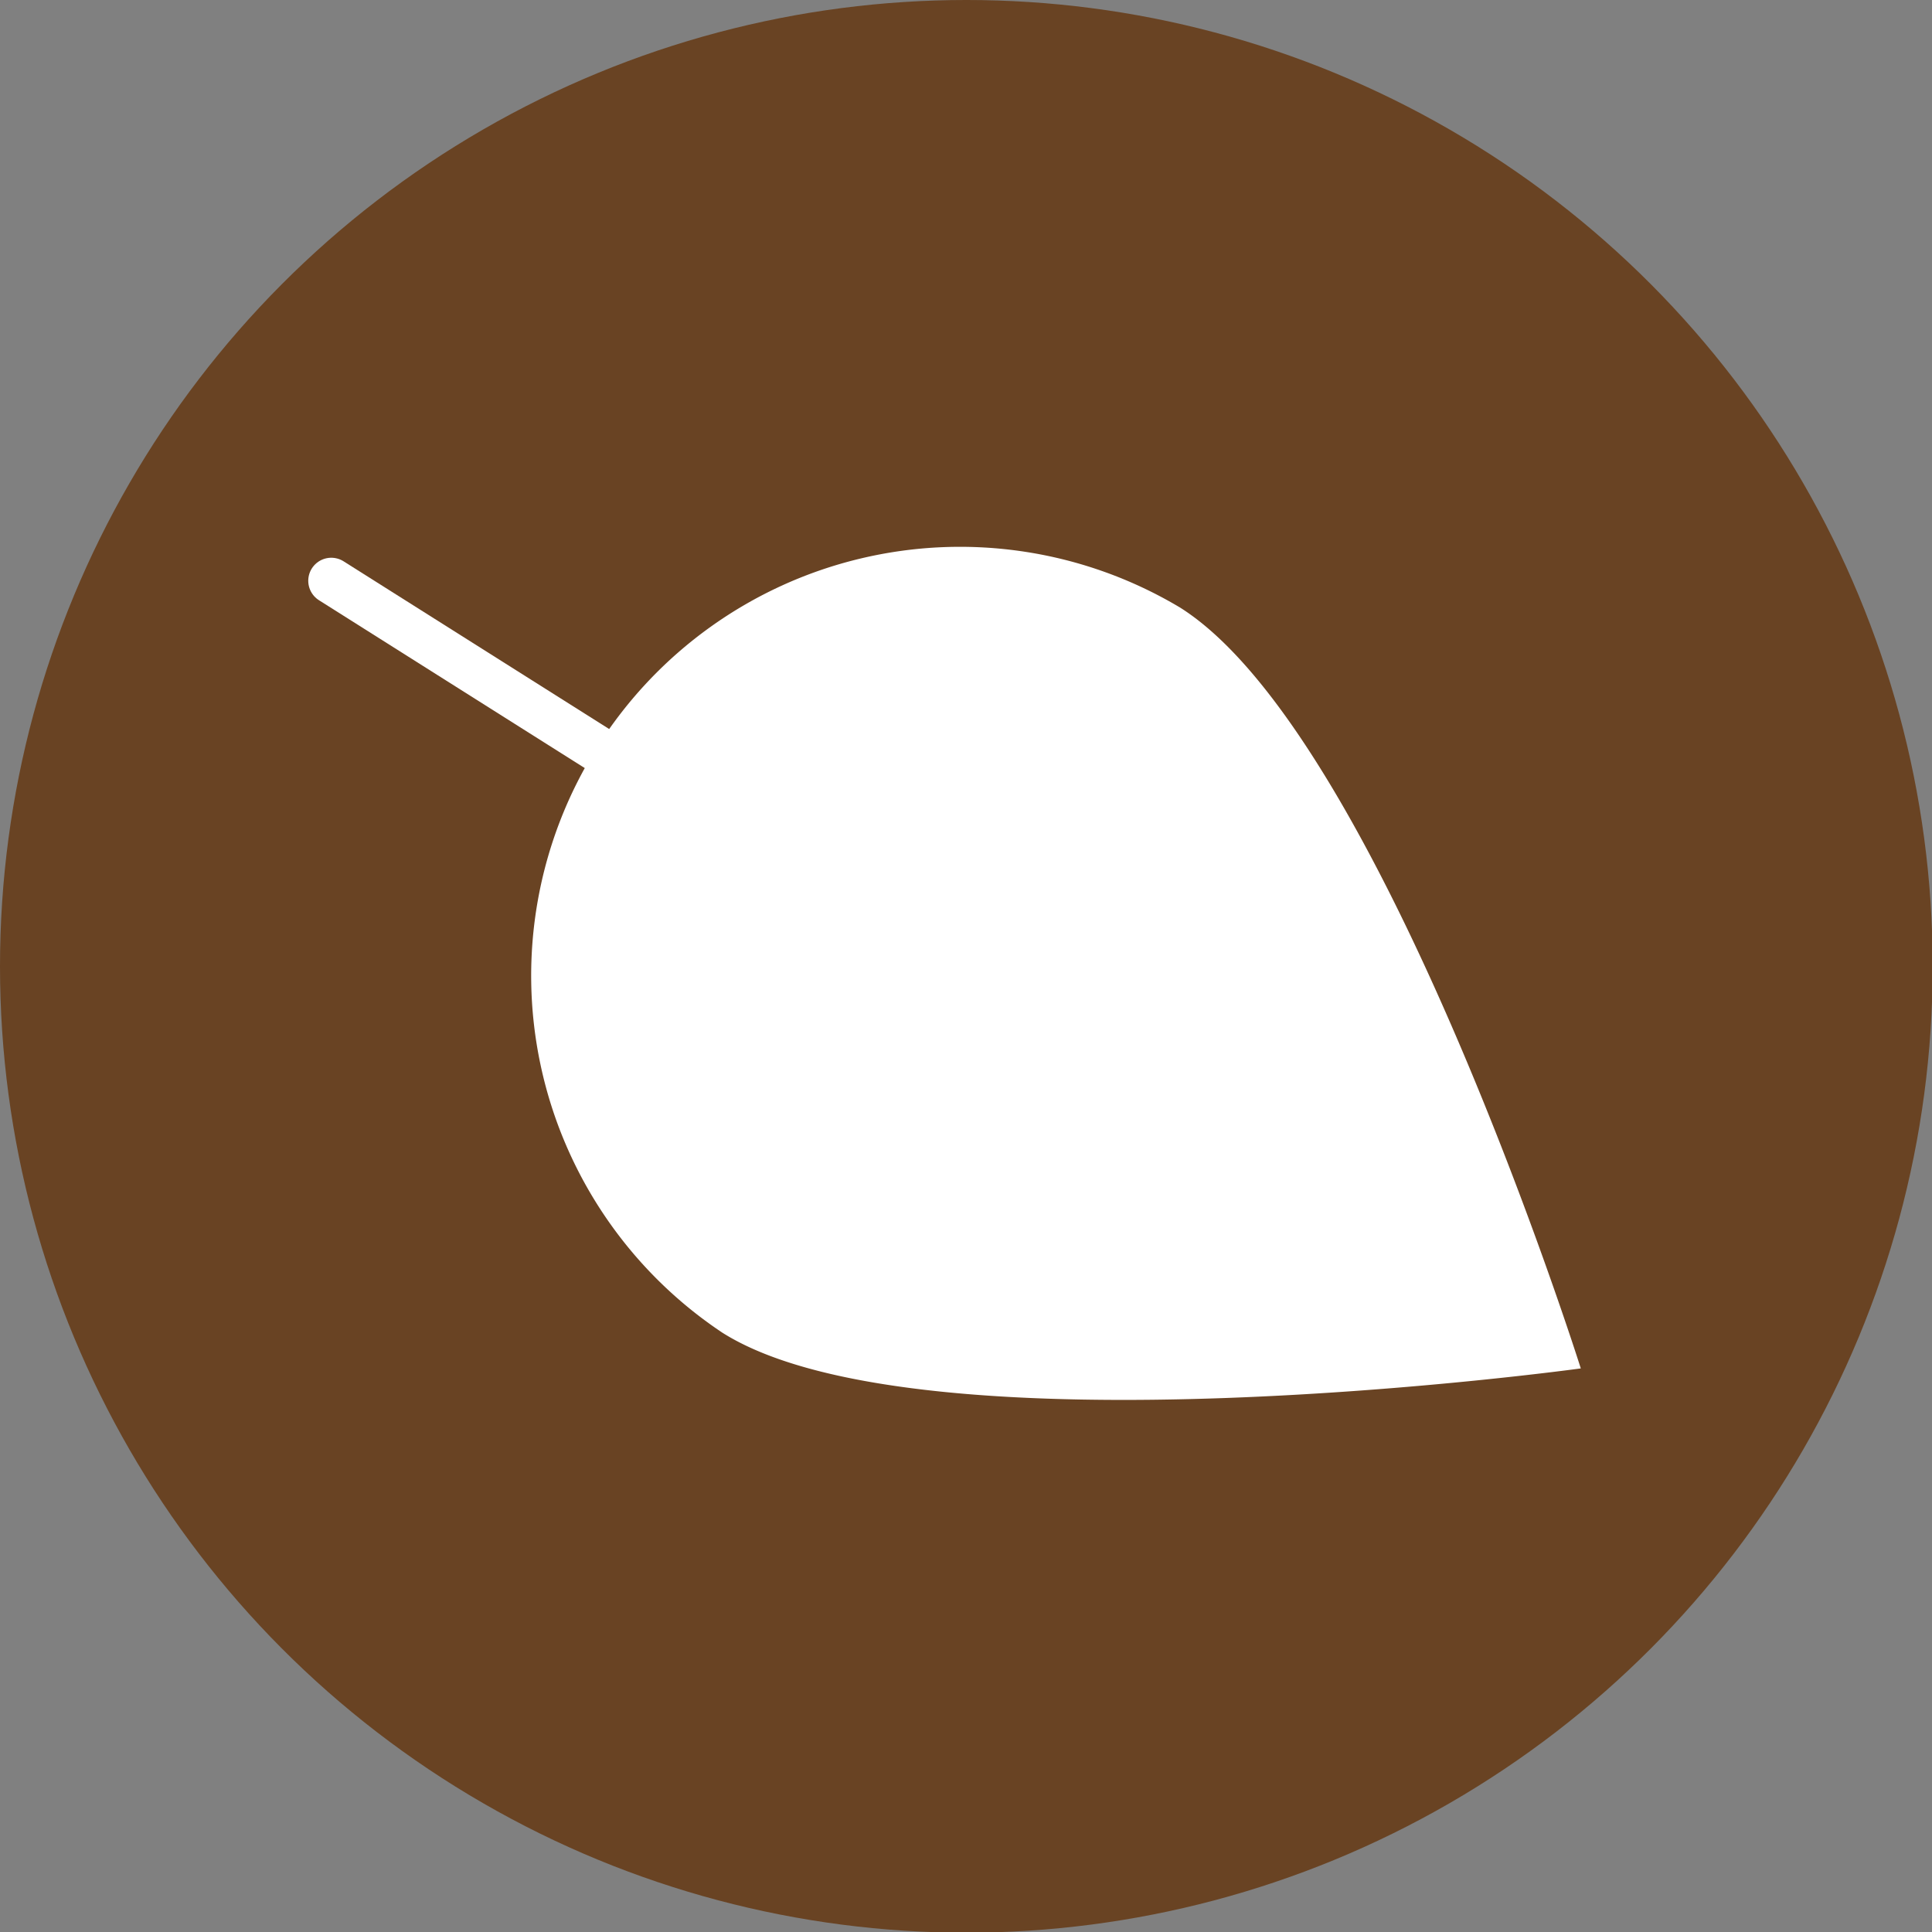<svg xmlns="http://www.w3.org/2000/svg" viewBox="0 0 28.11 28.11"><rect x="0" y="0" width="28.11" height="28.11" fill="#808080" stroke="none"/><g data-name="Layer 2"><g data-name="Layer 1"><circle cx="14.06" cy="14.06" r="14.06" fill="#694323"/><path d="M10.51 19.39a6.24 6.24 0 0 1 6.66-10.55C20.09 10.68 23 19.91 23 19.91s-9.58 1.32-12.49-.52z" fill="#fff"/><path fill="none" stroke="#fff" stroke-linecap="round" stroke-miterlimit="10" stroke-width=".67" d="M10.41 11.98L4.82 8.45"/></g></g></svg>